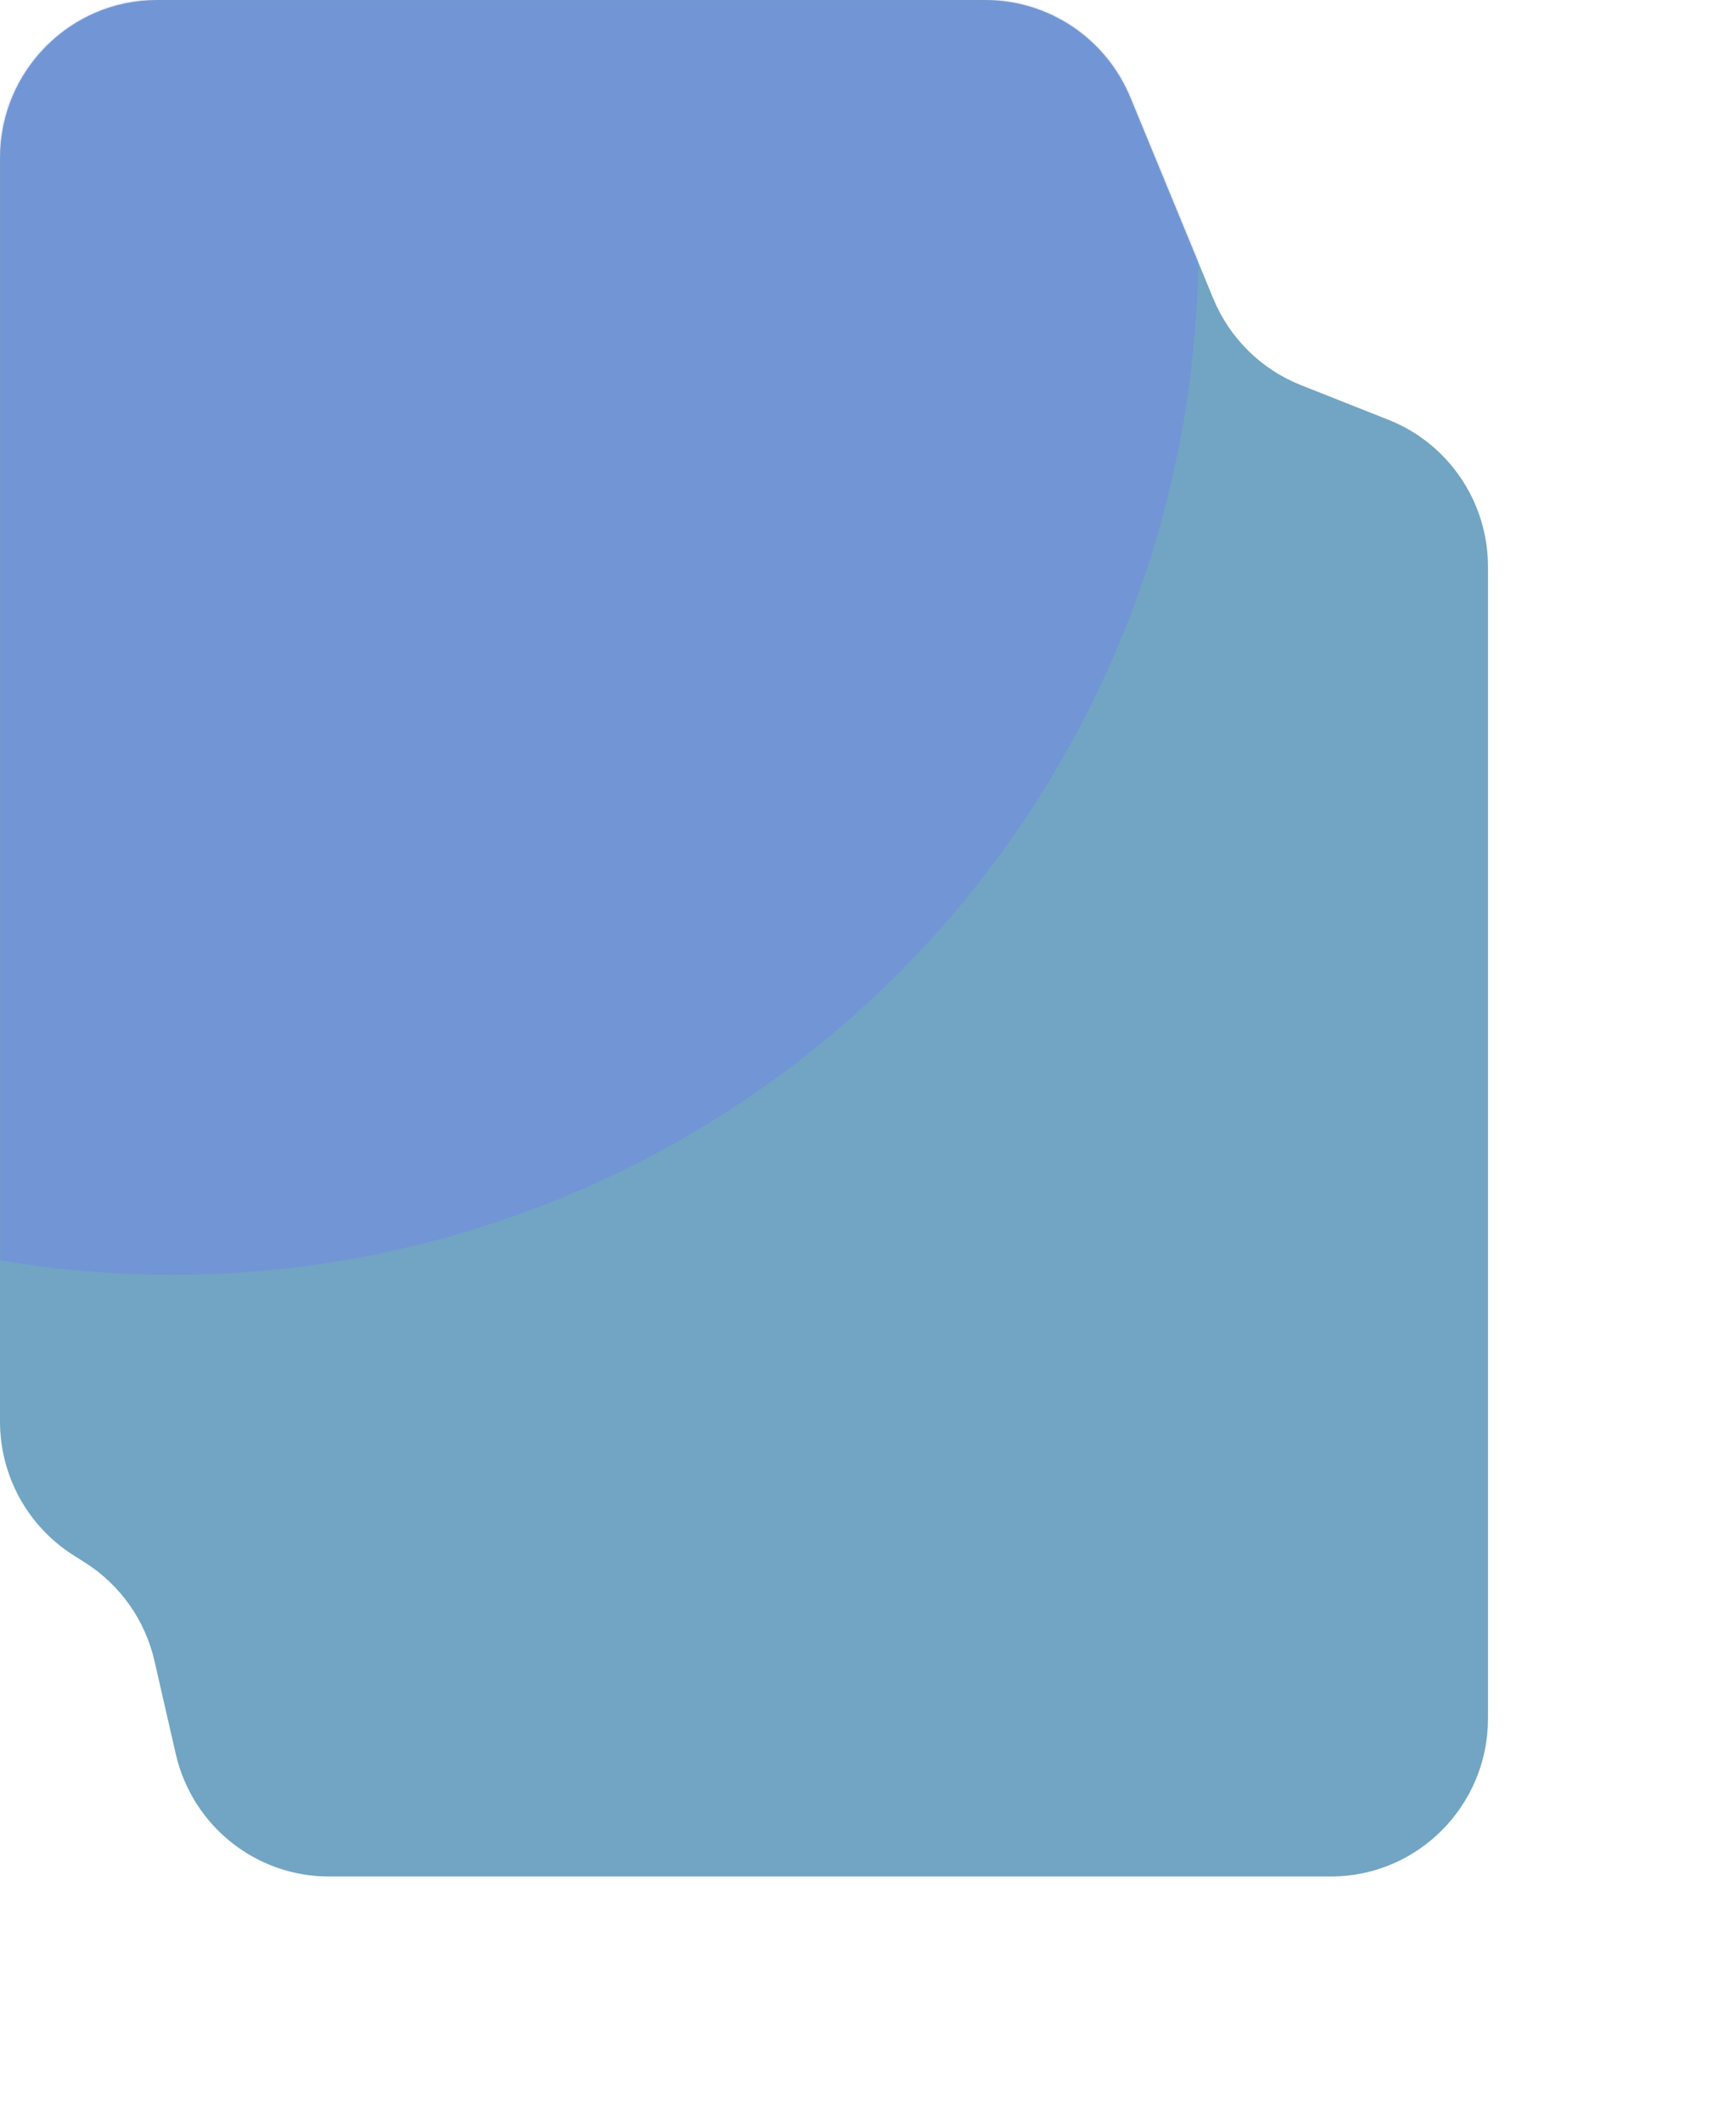<svg width="100%" preserveAspectRatio="xMidYMid meet" height="100%" viewBox="0 0 707 864" fill="none" xmlns="http://www.w3.org/2000/svg">
<path d="M0 64.337C0 28.805 28.654 0 64 0H401.243C427.125 0 450.46 15.671 460.368 39.708L494.105 121.55C500.748 137.667 513.618 150.381 529.764 156.777L565.465 170.921C589.924 180.61 606 204.35 606 230.777V699.663C606 735.195 577.346 764 542 764H133.947C104.129 764 78.262 743.301 71.576 714.089L62.91 676.227C59.124 659.686 48.99 645.32 34.715 636.257L29.824 633.151C11.258 621.364 0 600.83 0 578.755V64.337Z" fill="#71A5C3"/>
<mask id="mask0_651_4604" style="mask-type:alpha" maskUnits="userSpaceOnUse" x="0" y="0" width="606" height="764">
<path d="M0 64.337C0 28.805 28.654 0 64 0H401.243C427.125 0 450.46 15.671 460.368 39.708L494.105 121.55C500.748 137.667 513.618 150.381 529.764 156.777L565.465 170.921C589.924 180.61 606 204.35 606 230.777V699.663C606 735.195 577.346 764 542 764H133.947C104.129 764 78.262 743.301 71.576 714.089L62.91 676.226C59.124 659.686 48.99 645.32 34.715 636.257L29.824 633.151C11.258 621.364 0 600.83 0 578.755V64.337Z" fill="#62C710"/>
</mask>
<g mask="url(#mask0_651_4604)">
<g filter="url(#filter0_f_651_4604)">
<circle cx="70" cy="101" r="418" fill="#7573FF" fill-opacity="0.32"/>
</g>
</g>
<defs>
<filter id="filter0_f_651_4604" x="-748" y="-717" width="1636" height="1636" filterUnits="userSpaceOnUse" color-interpolation-filters="sRGB">
<feFlood flood-opacity="0" result="BackgroundImageFix"/>
<feBlend mode="normal" in="SourceGraphic" in2="BackgroundImageFix" result="shape"/>
<feGaussianBlur stdDeviation="200" result="effect1_foregroundBlur_651_4604"/>
</filter>
</defs>
</svg>
